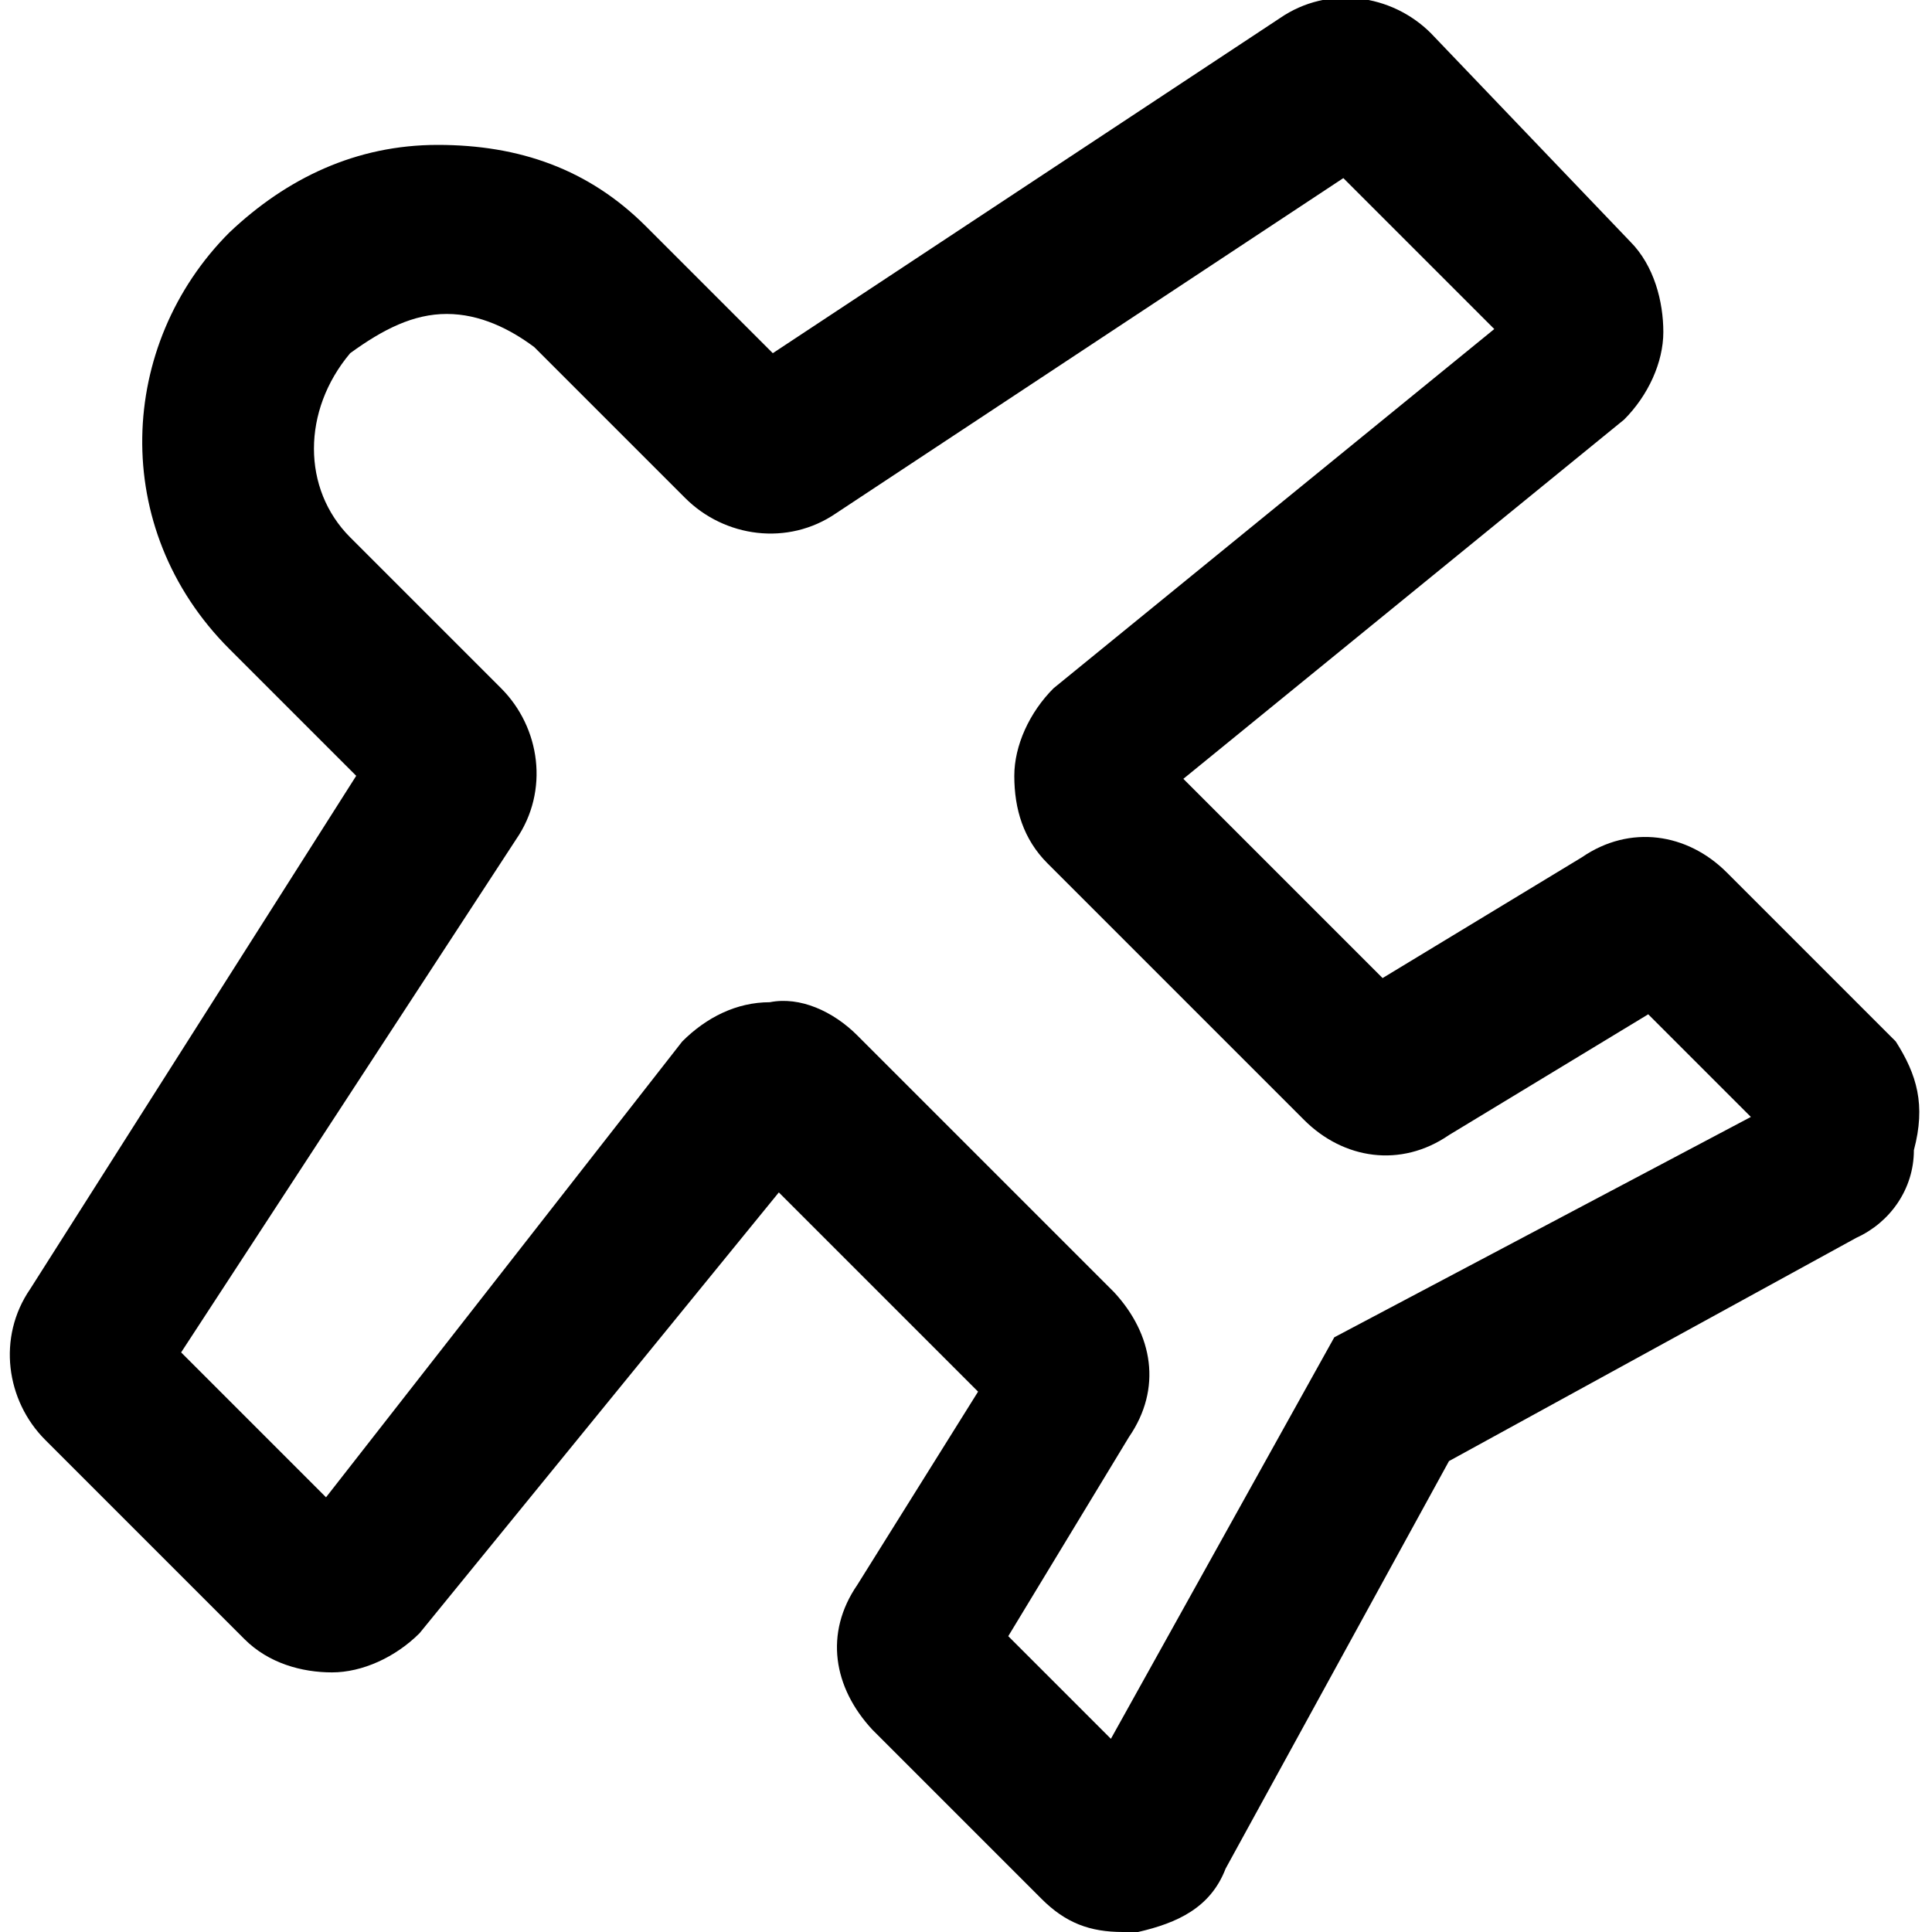 <?xml version="1.0" encoding="utf-8"?>
<!-- Generator: Adobe Illustrator 23.0.0, SVG Export Plug-In . SVG Version: 6.00 Build 0)  -->
<svg version="1.1" id="Layer_1" xmlns="http://www.w3.org/2000/svg" xmlns:xlink="http://www.w3.org/1999/xlink" x="0px" y="0px"
	 viewBox="0 0 64 64" style="enable-background:new 0 0 64 64;" xml:space="preserve">
<path d="M62.8,34.5l-5.6-5.6c-1.3-1.3-3.2-1.6-4.8-0.5l-6.6,4l-6.6-6.6l14.6-11.9c0.8-0.8,1.3-1.9,1.3-2.9S54.8,8.8,54,8l-6.6-6.9
	c-1.3-1.3-3.4-1.6-5-0.5L25.6,11.7l-4.2-4.2c-1.9-1.9-4.2-2.7-6.9-2.7s-5,1.1-6.9,2.9c-3.7,3.7-4,9.8,0,13.8l4.2,4.2L1,42.7
	c-1.1,1.6-0.8,3.7,0.5,5l6.6,6.6c0.8,0.8,1.9,1.1,2.9,1.1s2.1-0.5,2.9-1.3l11.9-14.6l6.6,6.6l-4,6.4c-1.1,1.6-0.8,3.4,0.5,4.8
	l5.6,5.6c0.8,0.8,1.6,1.1,2.7,1.1c0.3,0,0.3,0,0.5,0c1.3-0.3,2.4-0.8,2.9-2.1l7.4-13.5l13.5-7.4c1.1-0.5,1.9-1.6,1.9-2.9
	C63.8,36.6,63.5,35.6,62.8,34.5z M44.2,44.3l-7.4,13.3l-3.4-3.4l4-6.6c1.1-1.6,0.8-3.4-0.5-4.8l-8.5-8.5c-0.8-0.8-1.9-1.3-2.9-1.1
	c-1.1,0-2.1,0.5-2.9,1.3L10.8,49.6L6,44.8l11.1-17l0,0c1.1-1.6,0.8-3.7-0.5-5l-5-5c-1.6-1.6-1.6-4.2,0-6.1c1.1-0.8,2.1-1.3,3.2-1.3
	s2.1,0.5,2.9,1.1l5,5c1.3,1.3,3.4,1.6,5,0.5L44.5,5.9l5,5L34.9,22.8c-0.8,0.8-1.3,1.9-1.3,2.9c0,1.1,0.3,2.1,1.1,2.9l8.5,8.5
	c1.3,1.3,3.2,1.6,4.8,0.5l6.6-4l3.4,3.4L44.2,44.3z"/>
</svg>
